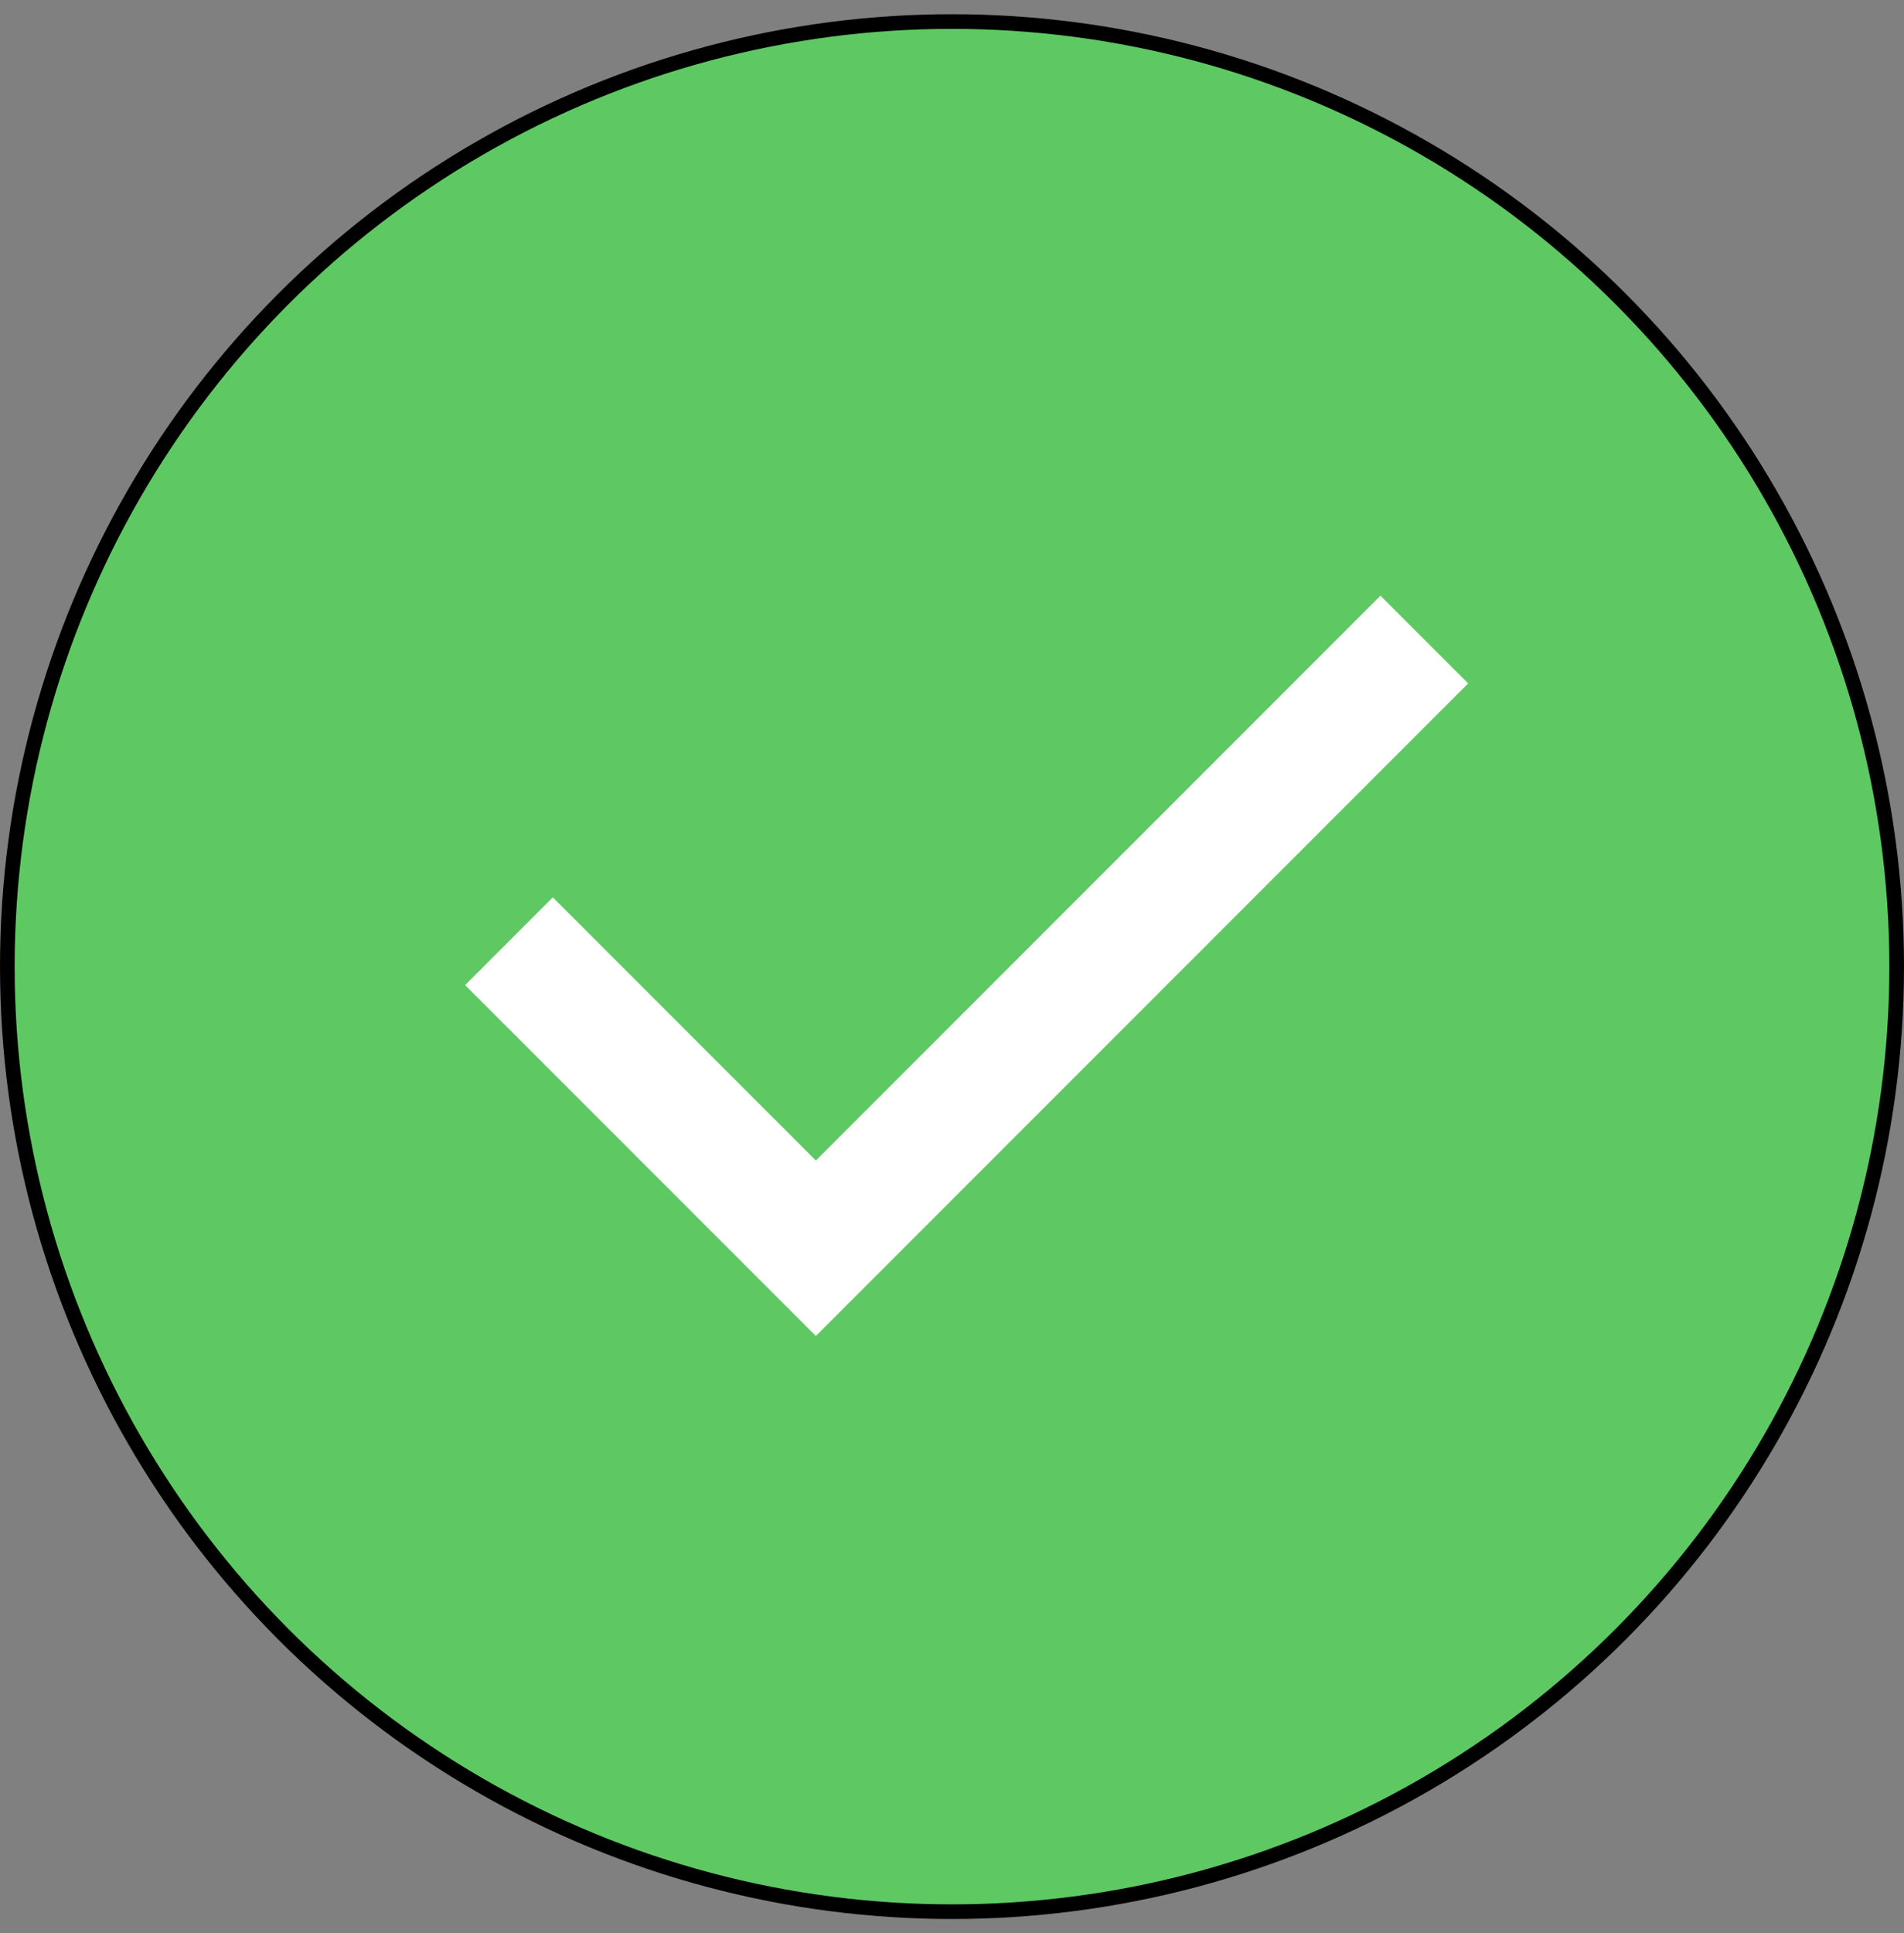 <svg width="67" height="68" viewBox="0 0 67 68" fill="none" xmlns="http://www.w3.org/2000/svg">
<rect x="0" y="0" width="67" height="68" fill="#808080" stroke="none"/>
<circle cx="33.5" cy="34" r="33.242" fill="#5EC962" stroke="black" stroke-width="0.515"/>
<path d="M28.71 46.992L16.367 34.65L19.453 31.564L28.71 40.821L48.577 20.953L51.663 24.039L28.71 46.992Z" fill="white"/>
</svg>
